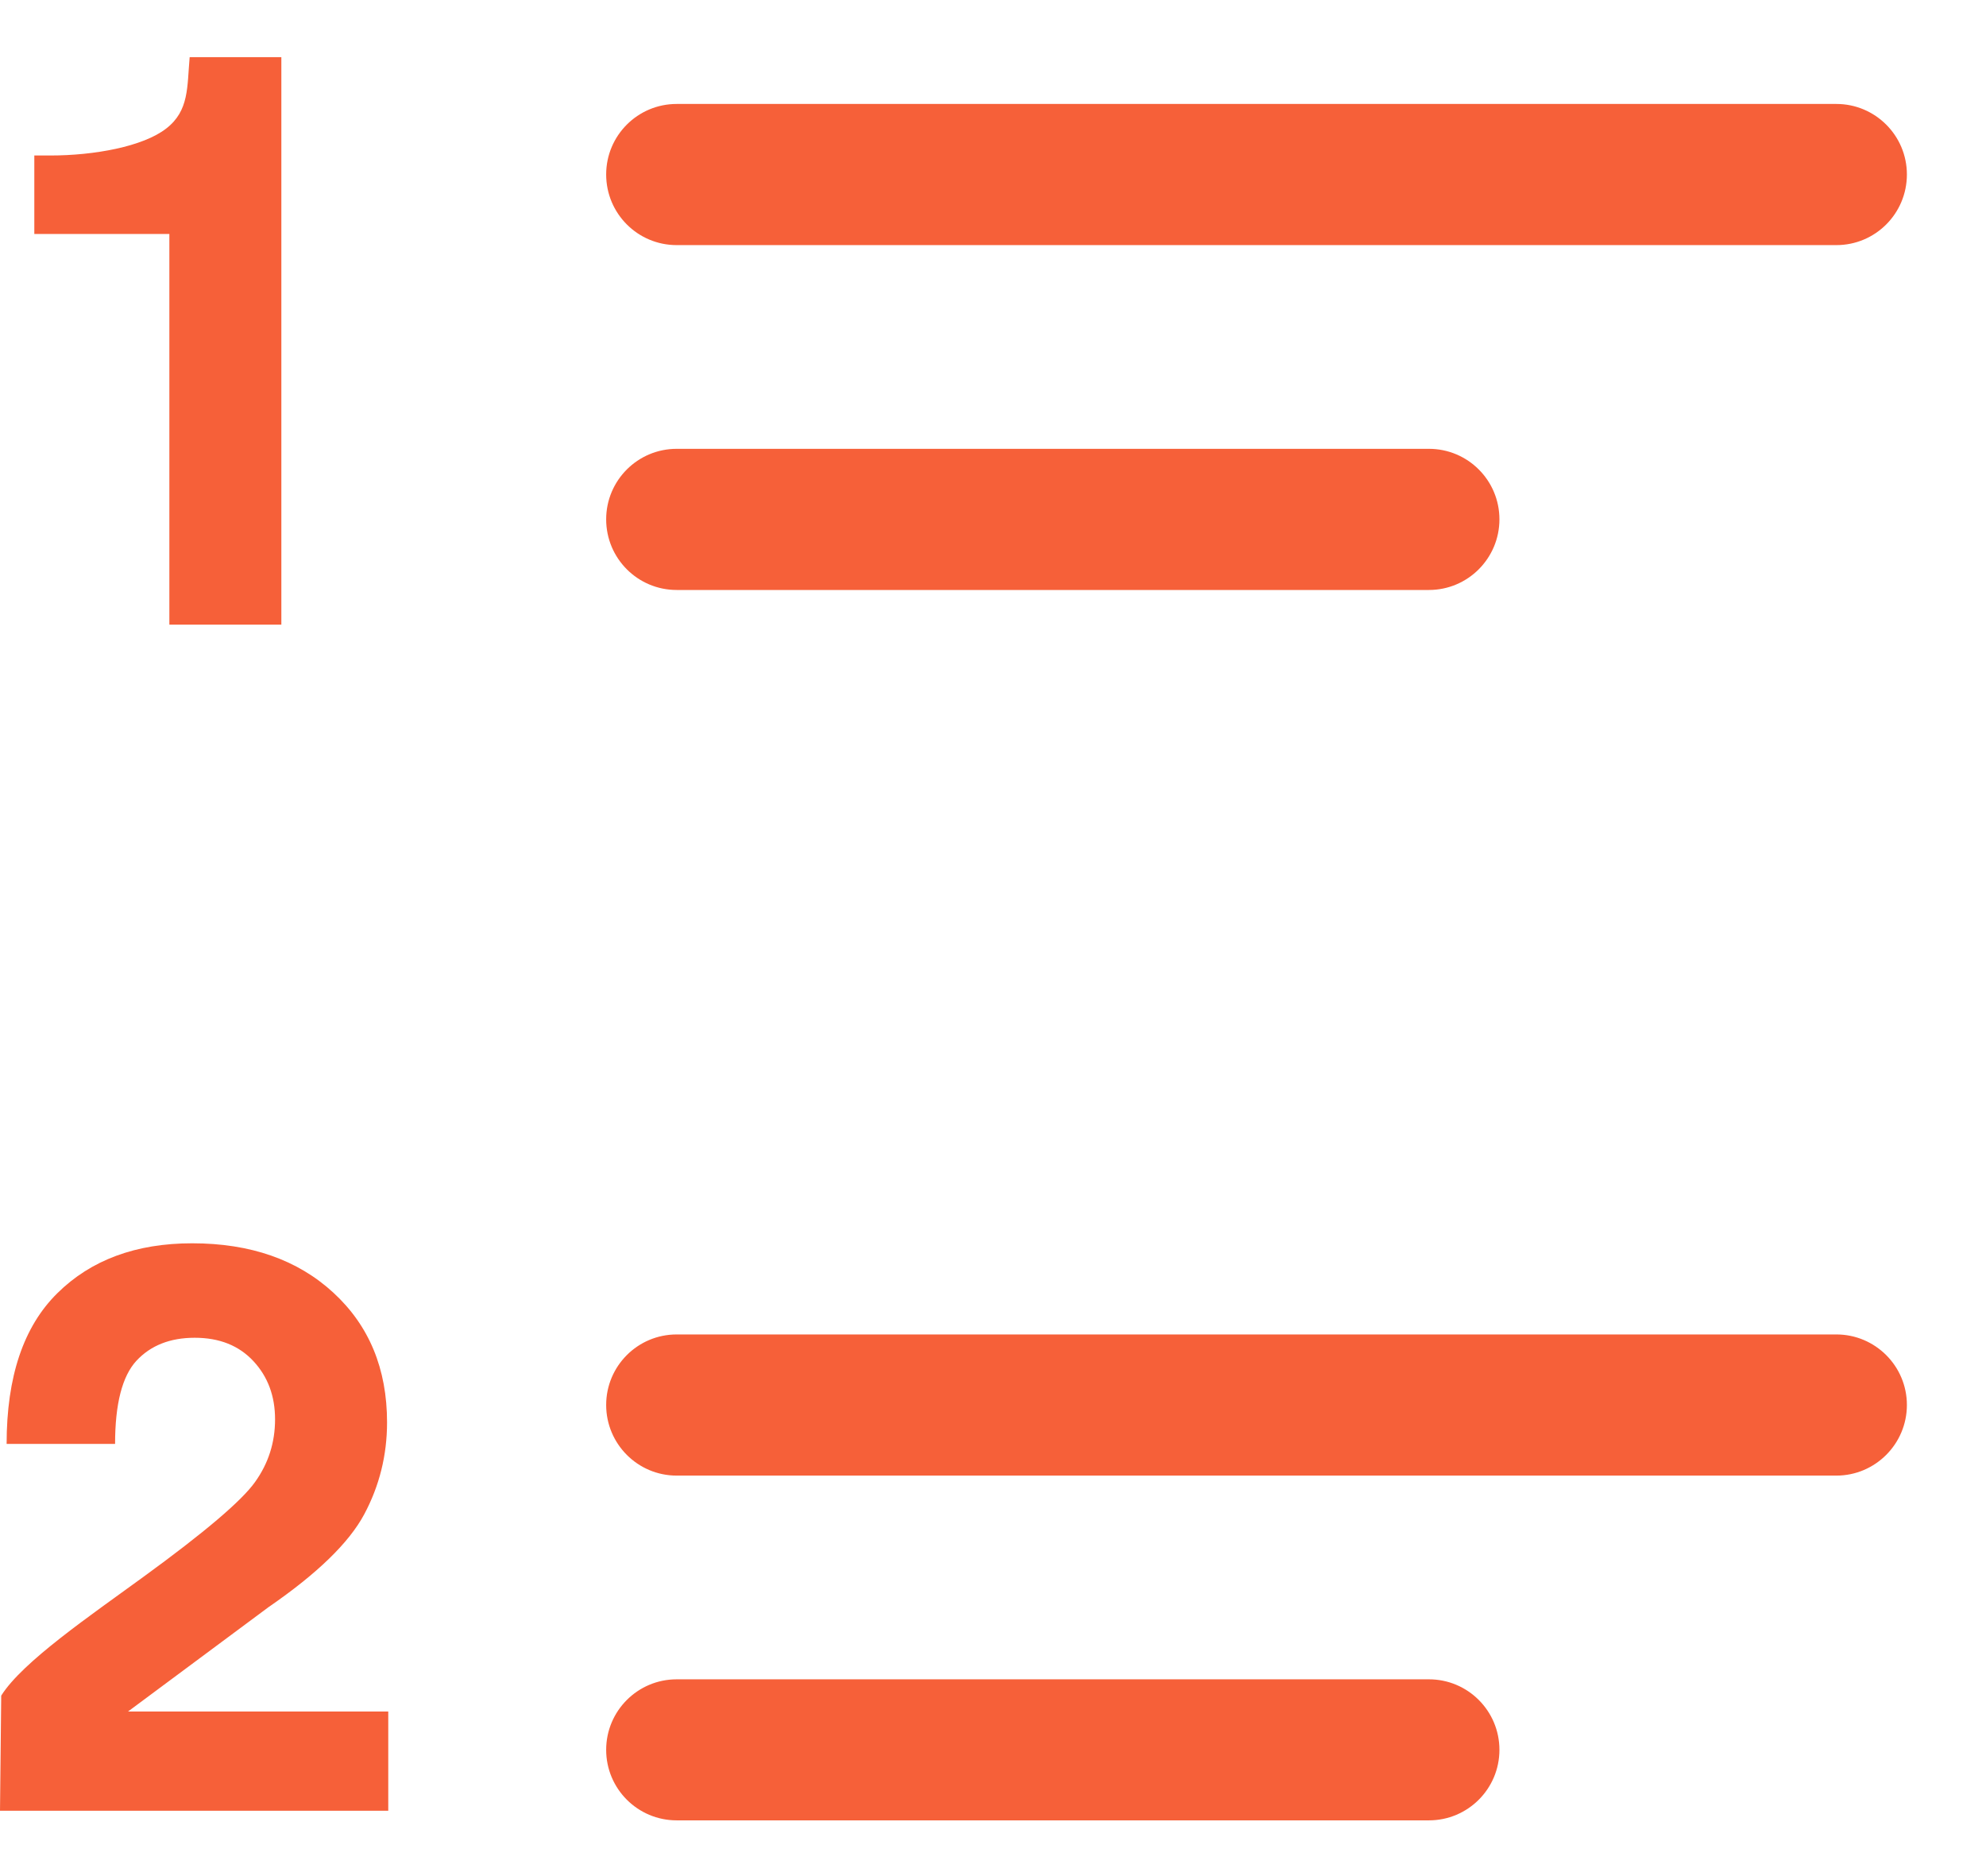 <?xml version="1.0" encoding="UTF-8"?>
<svg width="18px" height="17px" viewBox="0 0 18 17" version="1.1" xmlns="http://www.w3.org/2000/svg" xmlns:xlink="http://www.w3.org/1999/xlink">
    <!-- Generator: Sketch 46.1 (44463) - http://www.bohemiancoding.com/sketch -->
    <title>Shape</title>
    <desc>Created with Sketch.</desc>
    <defs></defs>
    <g id="Page-1" stroke="none" stroke-width="1" fill="none" fill-rule="evenodd">
        <g id="默认" transform="translate(-413, -515)" fill-rule="nonzero" fill="#F66039">
            <path d="M418.494,516.581 C418.494,516.228 418.78,515.942 419.133,515.942 L429.644,515.942 C429.996,515.942 430.283,516.228 430.283,516.581 C430.283,516.935 429.997,517.221 429.644,517.221 L419.133,517.221 C418.78,517.221 418.494,516.935 418.494,516.581 Z M419.133,520.346 L425.951,520.346 C426.304,520.346 426.59,520.059 426.59,519.706 C426.59,519.353 426.304,519.067 425.951,519.067 L419.133,519.067 C418.78,519.067 418.494,519.353 418.494,519.706 C418.494,520.06 418.78,520.346 419.133,520.346 Z M429.644,527.092 L419.133,527.092 C418.78,527.092 418.494,527.378 418.494,527.731 C418.494,528.084 418.78,528.371 419.133,528.371 L429.644,528.371 C429.996,528.371 430.283,528.084 430.283,527.731 C430.283,527.378 429.996,527.092 429.644,527.092 Z M425.951,530.217 L419.133,530.217 C418.78,530.217 418.494,530.503 418.494,530.856 C418.494,531.209 418.78,531.495 419.133,531.495 L425.951,531.495 C426.304,531.495 426.59,531.209 426.59,530.856 C426.59,530.503 426.304,530.217 425.951,530.217 Z M414.535,520.66 L415.55,520.66 L415.55,515.518 L414.719,515.518 C414.695,515.787 414.716,516.003 414.506,516.165 C414.296,516.328 413.855,516.409 413.456,516.409 L413.311,516.409 L413.311,517.12 L414.535,517.12 L414.535,520.66 Z M414.16,530.509 L415.435,529.562 C415.874,529.26 416.163,528.98 416.301,528.722 C416.439,528.464 416.508,528.186 416.508,527.889 C416.508,527.403 416.346,527.012 416.021,526.713 C415.697,526.415 415.27,526.266 414.742,526.266 C414.232,526.266 413.824,526.417 413.519,526.719 C413.213,527.021 413.06,527.475 413.06,528.084 L414.043,528.084 C414.043,527.721 414.108,527.47 414.236,527.331 C414.365,527.192 414.541,527.122 414.765,527.122 C414.989,527.122 415.166,527.193 415.297,527.334 C415.428,527.475 415.493,527.651 415.493,527.861 C415.493,528.071 415.433,528.26 415.311,528.43 C415.19,528.6 414.852,528.887 414.298,529.29 C413.824,529.636 413.203,530.058 413.011,530.365 L413,531.408 L416.519,531.408 L416.519,530.509 L414.16,530.509 L414.16,530.509 Z" id="Shape"></path>
        </g>
    </g>
</svg>